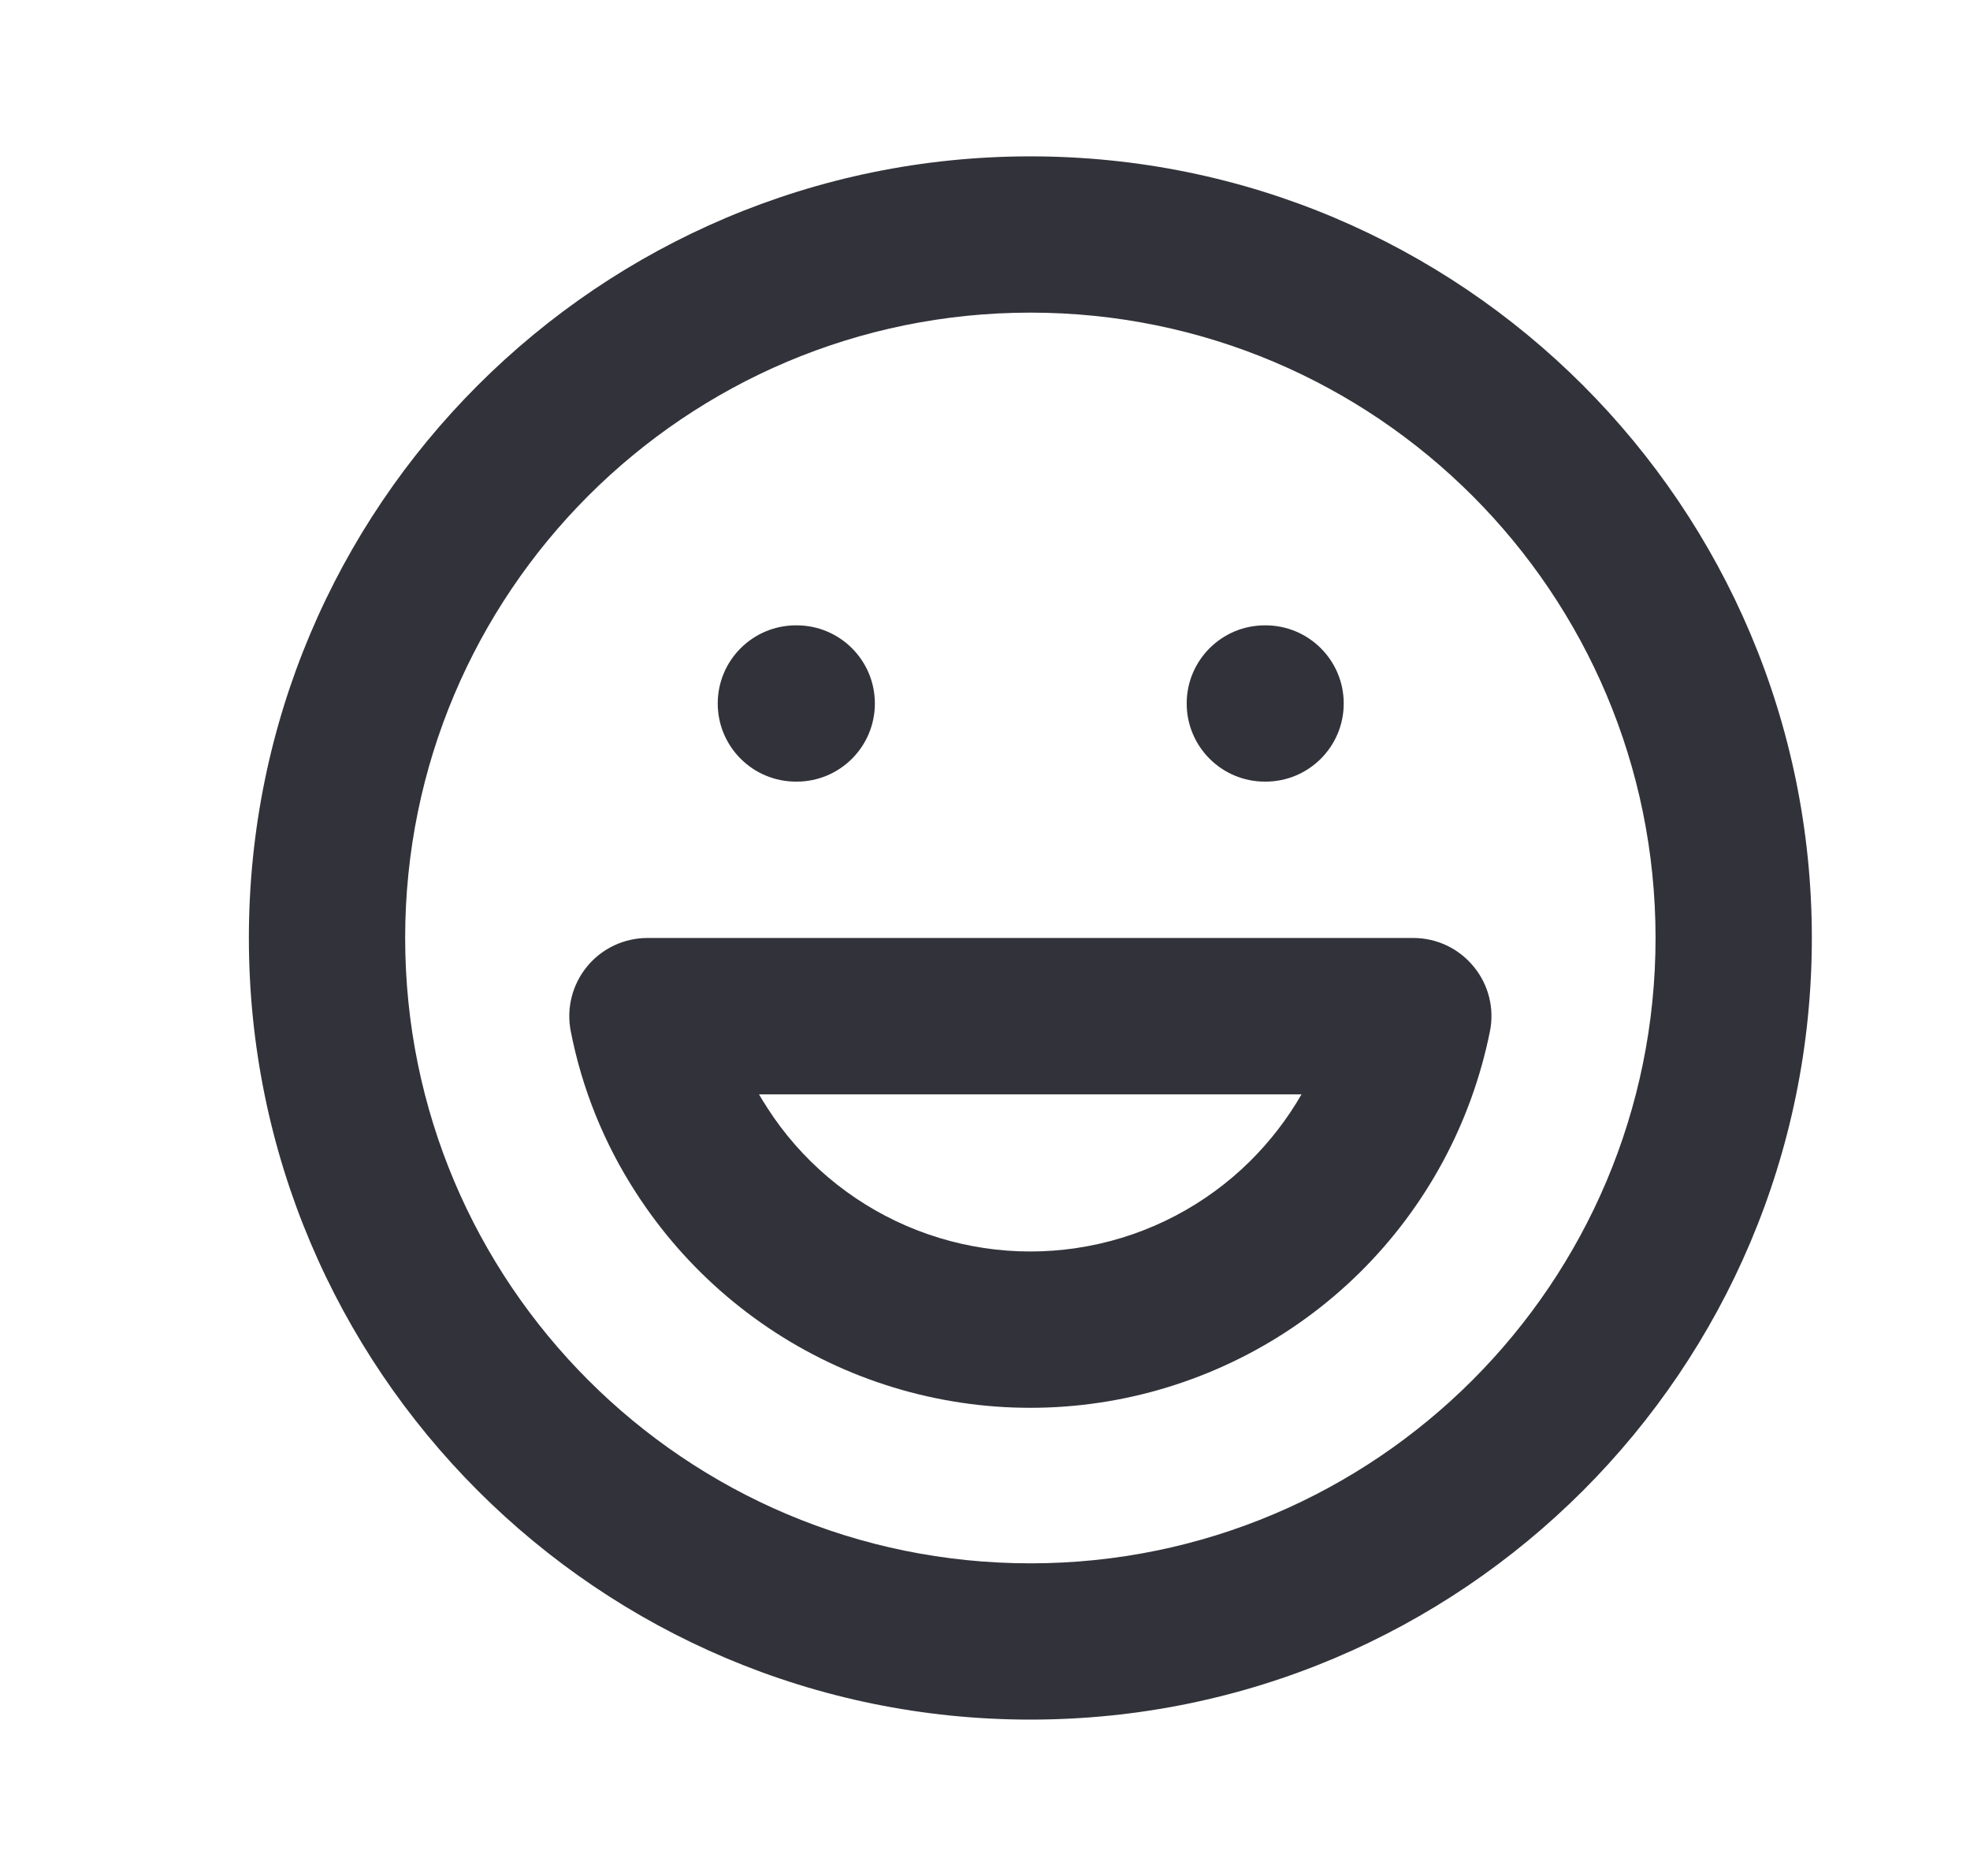 <svg width="21" height="20" viewBox="0 0 21 20" fill="none" xmlns="http://www.w3.org/2000/svg">
<path fill-rule="evenodd" clip-rule="evenodd" d="M10.984 3.333C7.303 3.333 4.319 6.318 4.319 10C4.319 13.682 7.303 16.667 10.984 16.667C14.664 16.667 17.648 13.682 17.648 10C17.648 6.318 14.664 3.333 10.984 3.333ZM2.653 10C2.653 5.398 6.383 1.667 10.984 1.667C15.585 1.667 19.314 5.398 19.314 10C19.314 14.602 15.585 18.333 10.984 18.333C6.383 18.333 2.653 14.602 2.653 10ZM7.651 7.5C7.651 7.04 8.024 6.667 8.485 6.667H8.493C8.953 6.667 9.326 7.04 9.326 7.5C9.326 7.96 8.953 8.333 8.493 8.333H8.485C8.024 8.333 7.651 7.96 7.651 7.5ZM12.65 7.5C12.65 7.04 13.023 6.667 13.483 6.667H13.491C13.951 6.667 14.324 7.04 14.324 7.5C14.324 7.96 13.951 8.333 13.491 8.333H13.483C13.023 8.333 12.65 7.96 12.65 7.5ZM6.259 10.303C6.417 10.111 6.653 10 6.902 10H15.066C15.316 10 15.552 10.112 15.71 10.306C15.869 10.499 15.932 10.753 15.882 10.998C15.685 11.974 15.202 12.869 14.493 13.569C13.784 14.268 12.883 14.739 11.905 14.923C10.927 15.107 9.916 14.994 9.002 14.6C8.088 14.205 7.314 13.547 6.776 12.71C6.438 12.187 6.203 11.604 6.084 10.993C6.036 10.748 6.101 10.495 6.259 10.303ZM8.091 11.667C8.118 11.714 8.146 11.76 8.176 11.805L8.178 11.809L8.178 11.809C8.536 12.367 9.053 12.806 9.662 13.069C10.271 13.332 10.945 13.408 11.598 13.285C12.25 13.163 12.851 12.848 13.323 12.382C13.539 12.168 13.724 11.928 13.874 11.667H8.091Z" fill="#32323A"/>
</svg>
